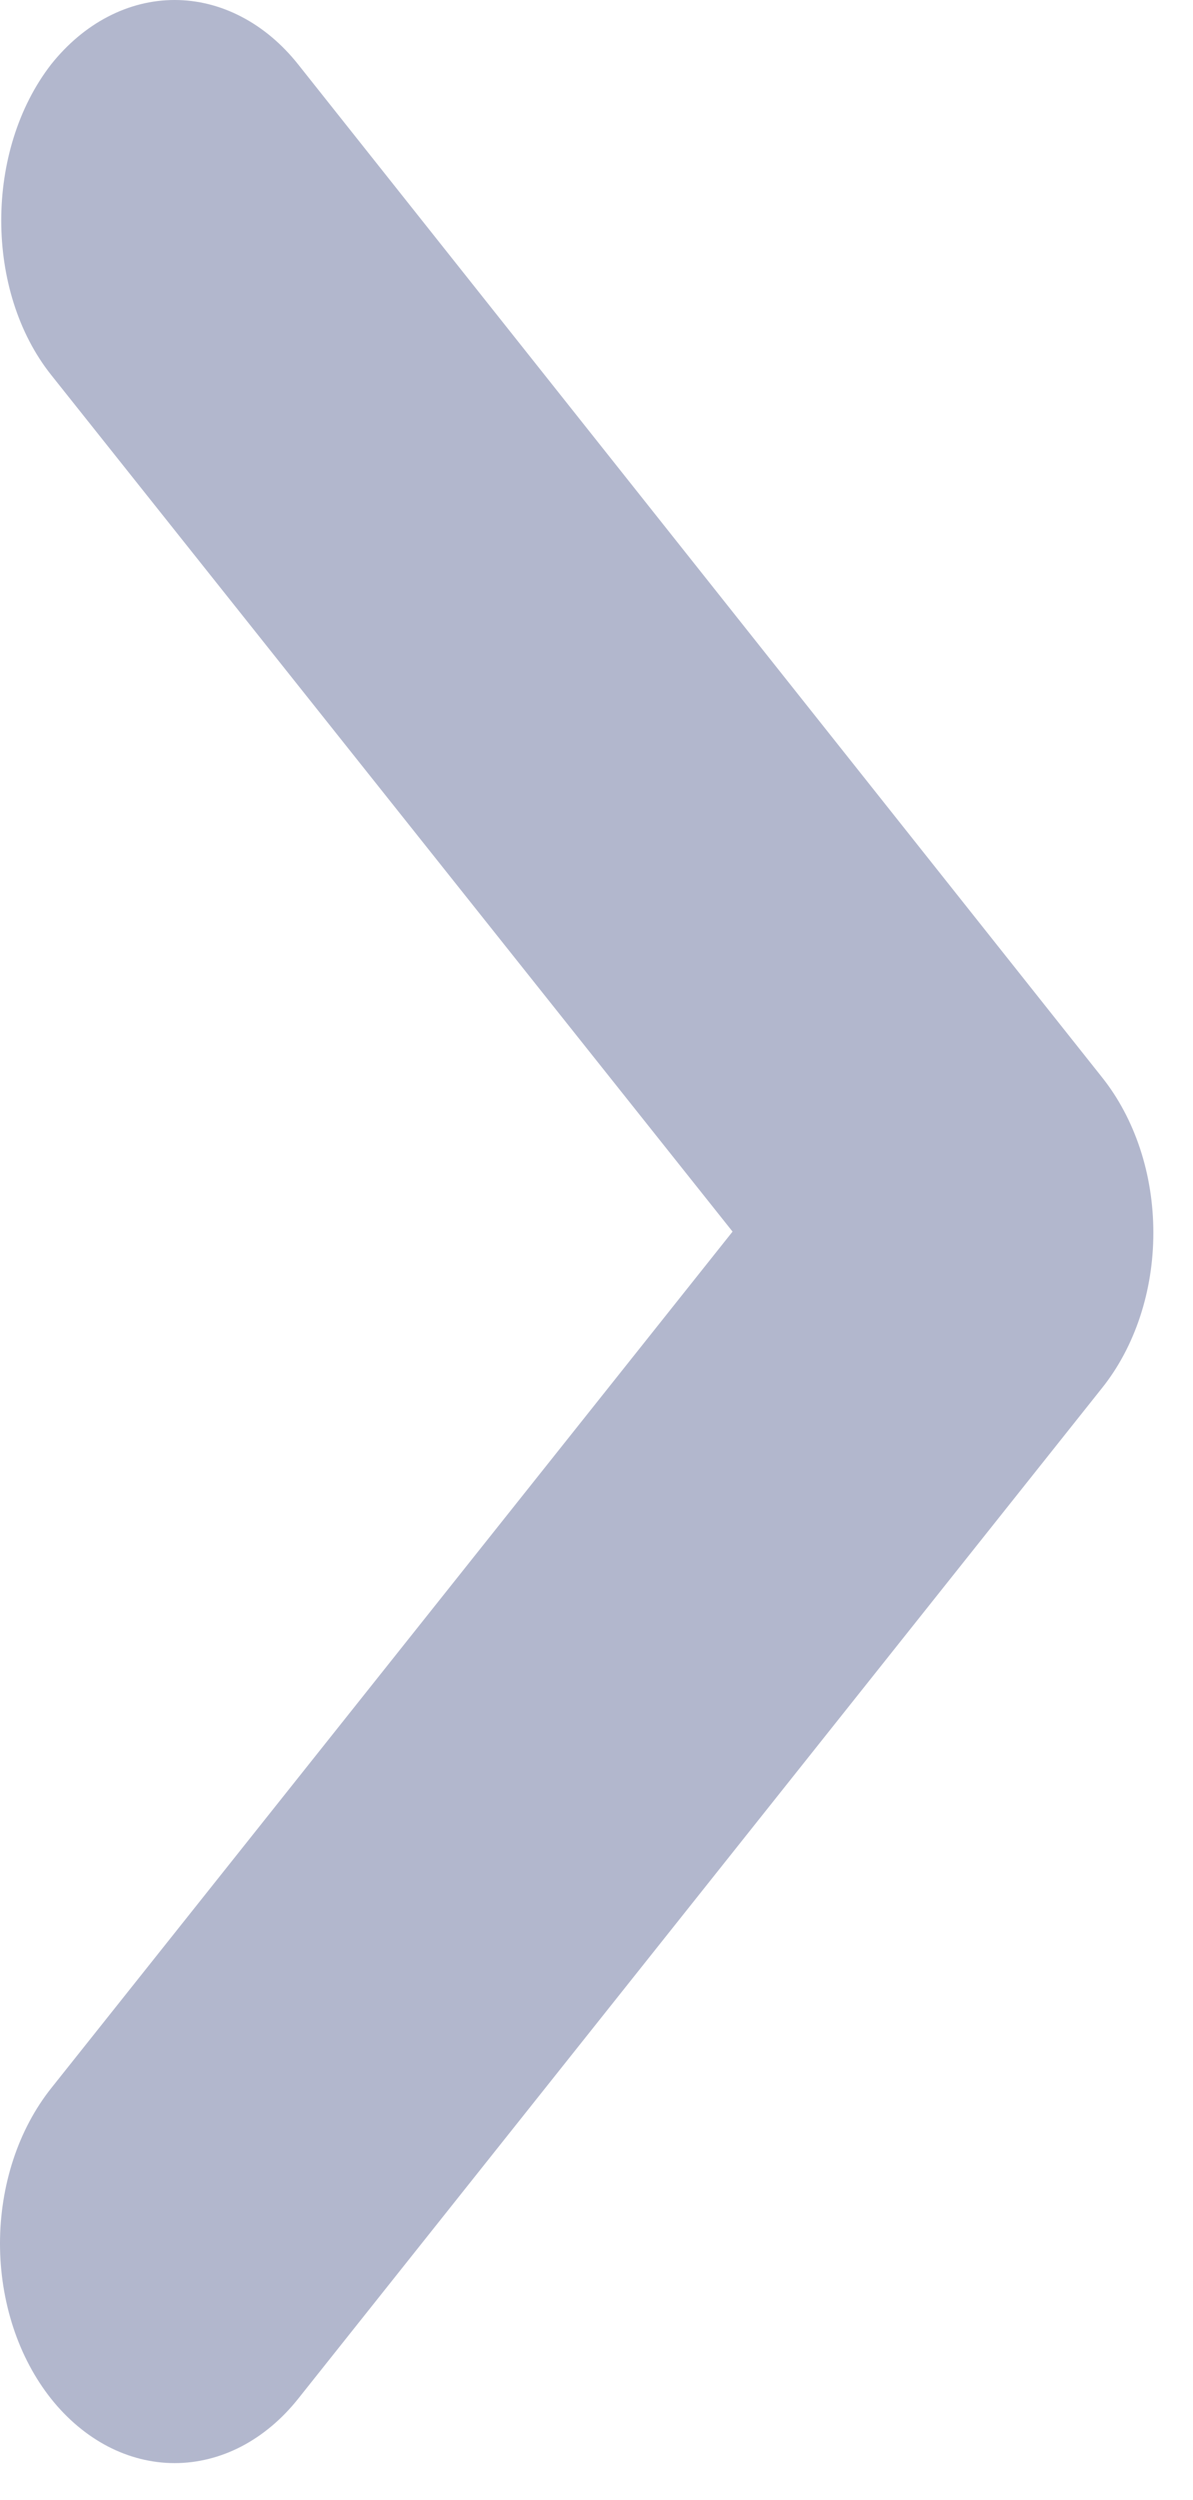 <svg width="21" height="44" viewBox="0 0 21 44" fill="none" xmlns="http://www.w3.org/2000/svg">
<path d="M0.9 6.598L12.895 21.676L0.9 36.753C0.615 37.112 0.388 37.538 0.234 38.007C0.08 38.475 3.00782e-09 38.978 0 39.485C-3.00782e-09 39.993 0.08 40.495 0.234 40.964C0.388 41.433 0.615 41.859 0.9 42.218C1.186 42.577 1.525 42.861 1.898 43.056C2.271 43.25 2.67 43.35 3.074 43.35C3.478 43.35 3.878 43.25 4.251 43.056C4.624 42.861 4.962 42.577 5.248 42.218L19.4 24.427C19.686 24.069 19.913 23.643 20.068 23.174C20.223 22.705 20.302 22.203 20.302 21.695C20.302 21.187 20.223 20.685 20.068 20.216C19.913 19.747 19.686 19.321 19.4 18.962L5.248 1.133C4.963 0.774 4.624 0.489 4.251 0.295C3.878 0.1 3.478 0 3.074 0C2.67 0 2.27 0.1 1.897 0.295C1.524 0.489 1.186 0.774 0.9 1.133C-0.271 2.645 -0.271 5.126 0.9 6.598Z" fill="#B2B7CD"/>
</svg>
